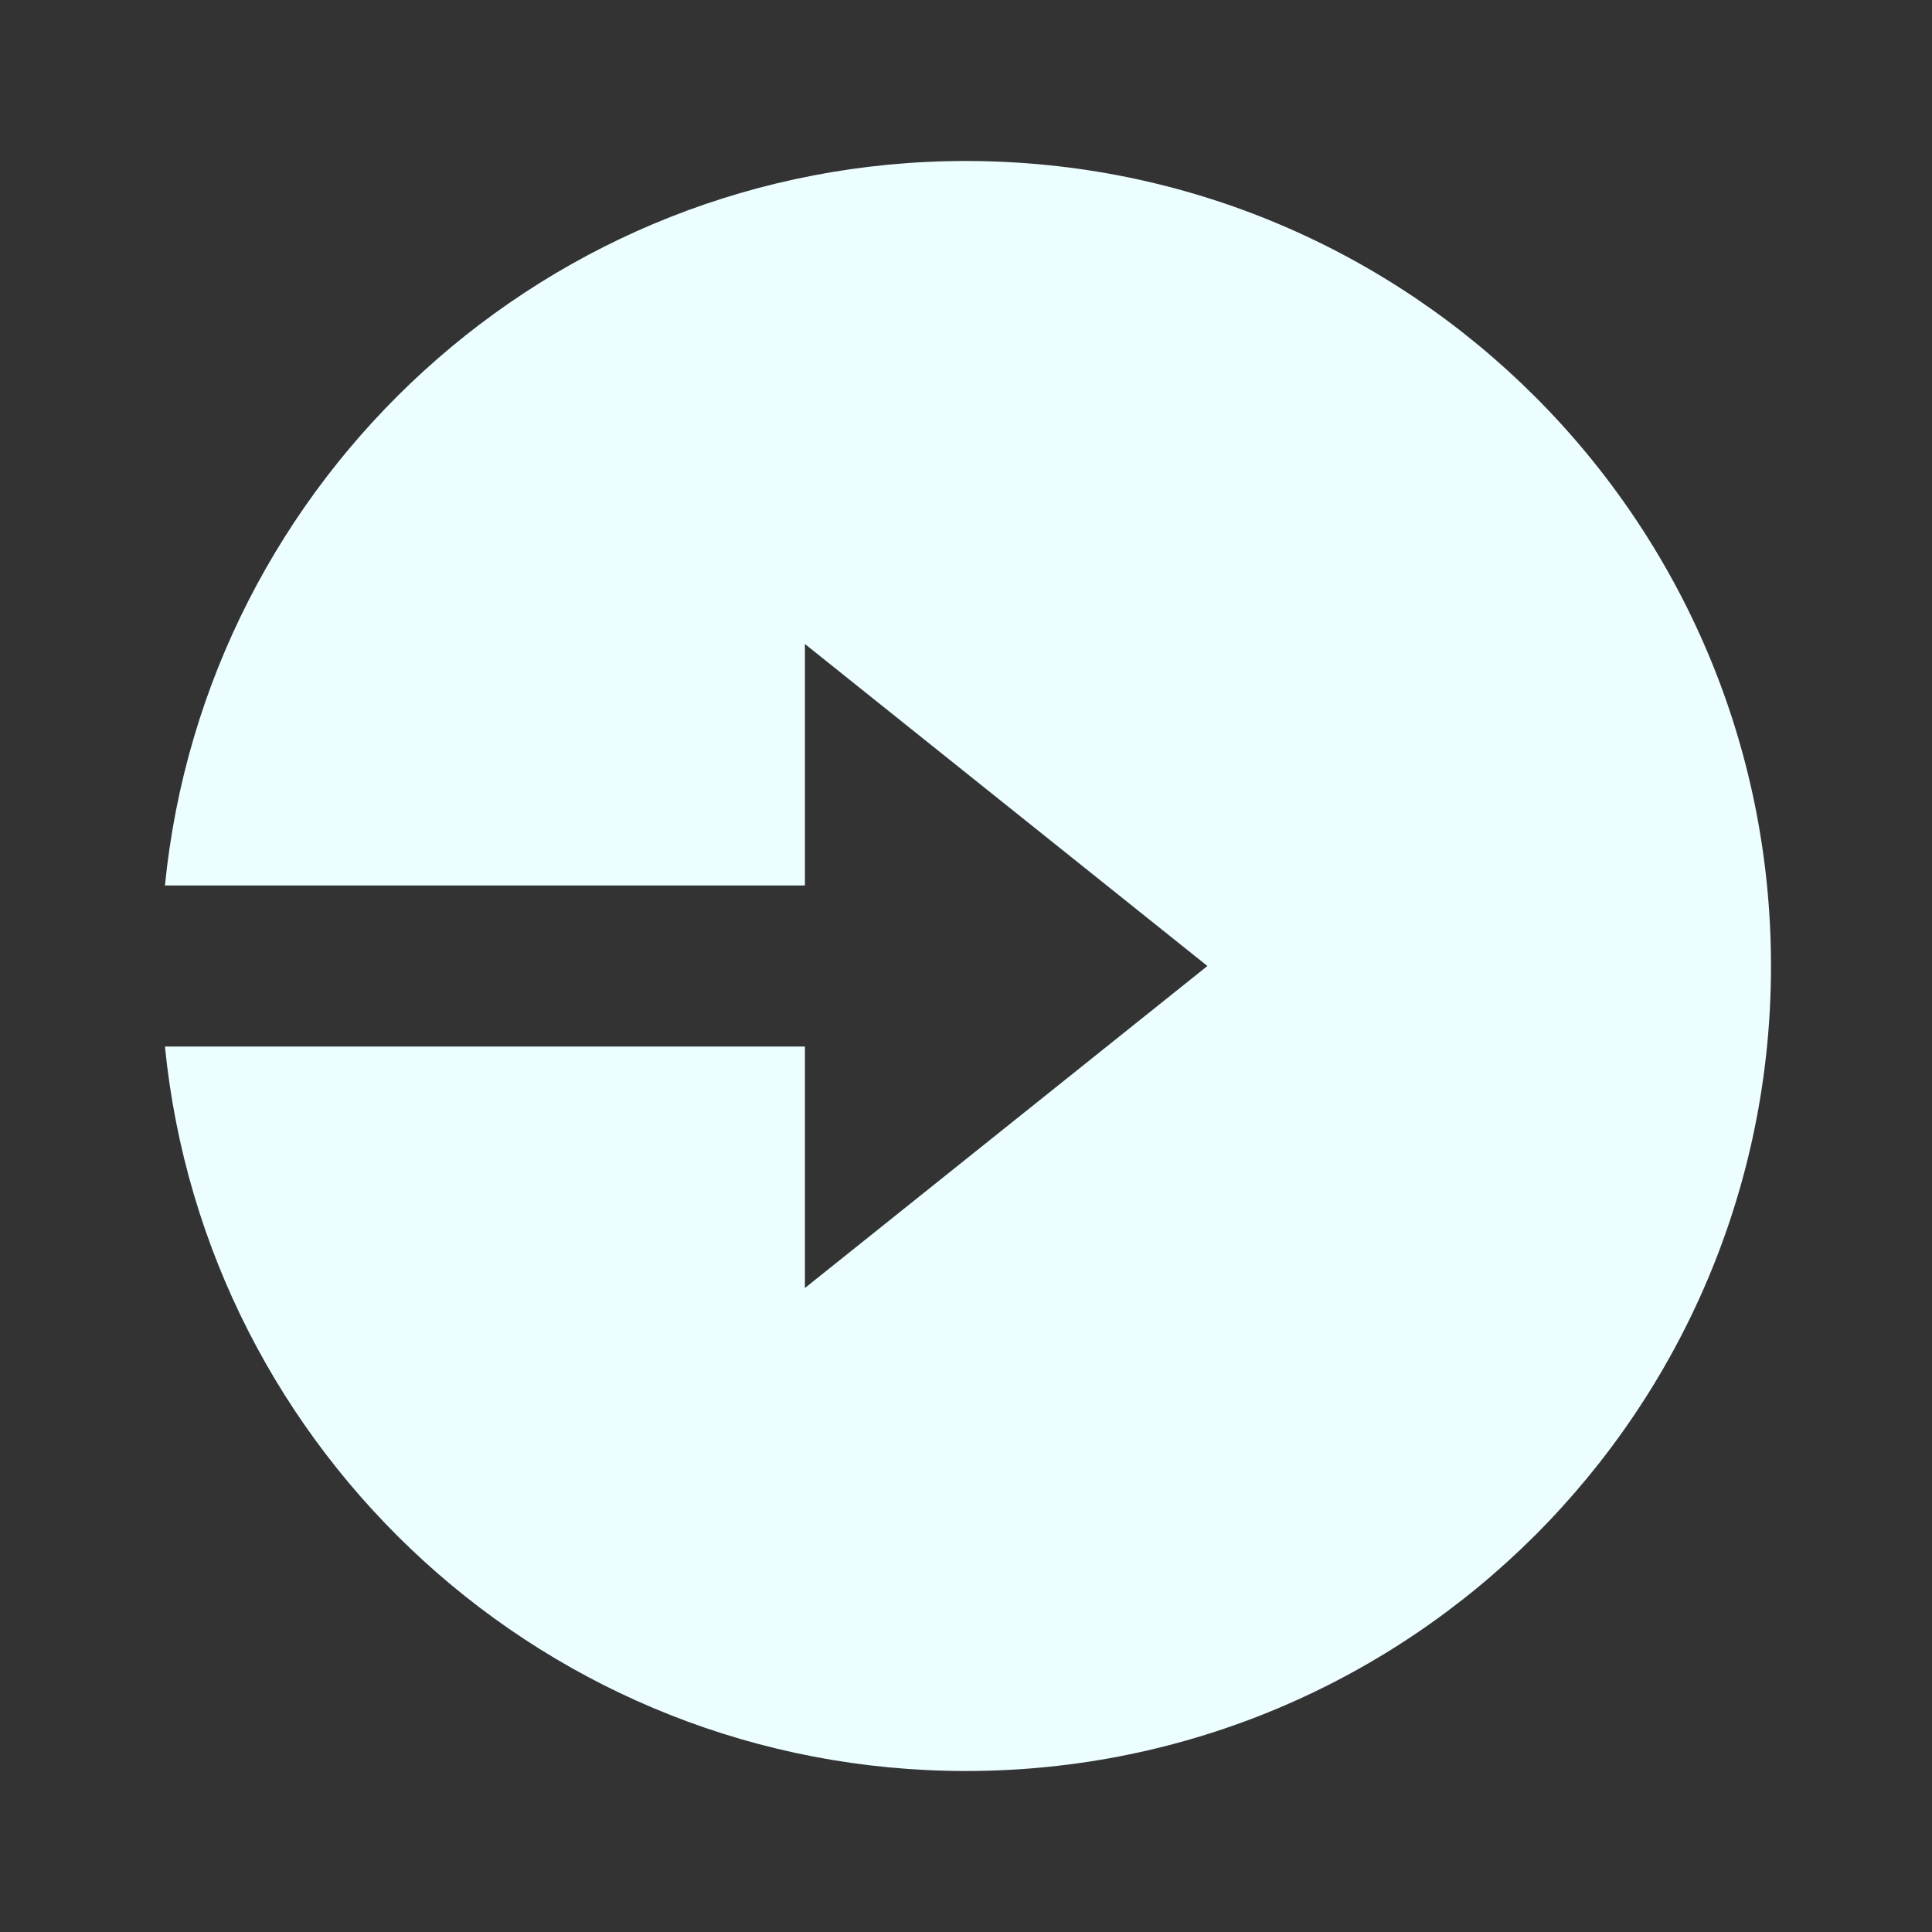 <svg xmlns="http://www.w3.org/2000/svg" fill="#ecfeff" viewBox="0 0 24 24"><rect x="0" y="0" width="24" height="24" fill="#333333" stroke="none"/><path d="M9.999 11H2.049C2.551 5.947 6.814 2 11.999 2C17.522 2 22 6.477 22 12C22 17.523 17.522 22 11.999 22C6.814 22 2.551 18.053 2.049 13H9.999V16L14.999 12L9.999 8V11Z"></path></svg>
